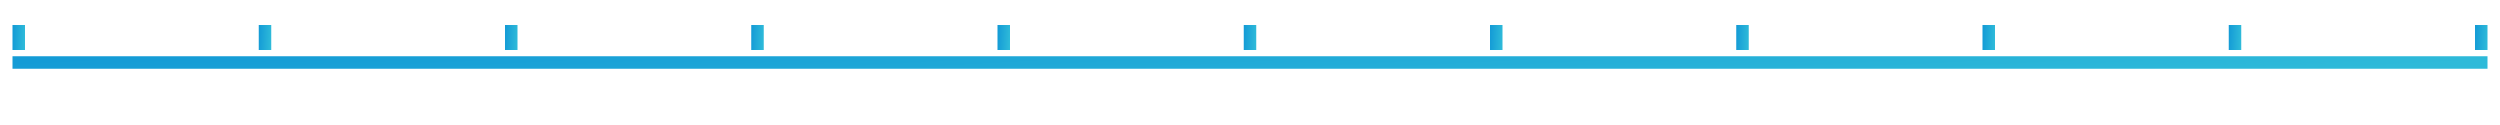 <svg width="400" height="20" viewBox="0 0 400 20" fill="none" xmlns="http://www.w3.org/2000/svg">
<rect x="2" y="9" width="396" height="2" fill="url(#paint0_linear_632_9284)"/>
<rect x="2" y="4" width="2" height="4" fill="url(#paint1_linear_632_9284)"/>
<rect x="41.4" y="4" width="2" height="4" fill="url(#paint2_linear_632_9284)"/>
<rect x="80.8" y="4" width="2" height="4" fill="url(#paint3_linear_632_9284)"/>
<rect x="120.2" y="4" width="2" height="4" fill="url(#paint4_linear_632_9284)"/>
<rect x="159.6" y="4" width="2" height="4" fill="url(#paint5_linear_632_9284)"/>
<rect x="199" y="4" width="2" height="4" fill="url(#paint6_linear_632_9284)"/>
<rect x="238.4" y="4" width="2" height="4" fill="url(#paint7_linear_632_9284)"/>
<rect x="277.8" y="4" width="2" height="4" fill="url(#paint8_linear_632_9284)"/>
<rect x="317.2" y="4" width="2" height="4" fill="url(#paint9_linear_632_9284)"/>
<rect x="356.6" y="4" width="2" height="4" fill="url(#paint10_linear_632_9284)"/>
<rect x="396" y="4" width="2" height="4" fill="url(#paint11_linear_632_9284)"/>
<defs>
<linearGradient id="paint0_linear_632_9284" x1="2" y1="10" x2="3.17" y2="31.381" gradientUnits="userSpaceOnUse">
<stop stop-color="#149BD6"/>
<stop offset="1" stop-color="#2EBAD9"/>
</linearGradient>
<linearGradient id="paint1_linear_632_9284" x1="2" y1="6" x2="3.975" y2="6.091" gradientUnits="userSpaceOnUse">
<stop stop-color="#149BD6"/>
<stop offset="1" stop-color="#2EBAD9"/>
</linearGradient>
<linearGradient id="paint2_linear_632_9284" x1="41.4" y1="6" x2="43.376" y2="6.091" gradientUnits="userSpaceOnUse">
<stop stop-color="#149BD6"/>
<stop offset="1" stop-color="#2EBAD9"/>
</linearGradient>
<linearGradient id="paint3_linear_632_9284" x1="80.8" y1="6" x2="82.775" y2="6.091" gradientUnits="userSpaceOnUse">
<stop stop-color="#149BD6"/>
<stop offset="1" stop-color="#2EBAD9"/>
</linearGradient>
<linearGradient id="paint4_linear_632_9284" x1="120.2" y1="6" x2="122.175" y2="6.091" gradientUnits="userSpaceOnUse">
<stop stop-color="#149BD6"/>
<stop offset="1" stop-color="#2EBAD9"/>
</linearGradient>
<linearGradient id="paint5_linear_632_9284" x1="159.6" y1="6" x2="161.575" y2="6.091" gradientUnits="userSpaceOnUse">
<stop stop-color="#149BD6"/>
<stop offset="1" stop-color="#2EBAD9"/>
</linearGradient>
<linearGradient id="paint6_linear_632_9284" x1="199" y1="6" x2="200.975" y2="6.091" gradientUnits="userSpaceOnUse">
<stop stop-color="#149BD6"/>
<stop offset="1" stop-color="#2EBAD9"/>
</linearGradient>
<linearGradient id="paint7_linear_632_9284" x1="238.4" y1="6" x2="240.376" y2="6.091" gradientUnits="userSpaceOnUse">
<stop stop-color="#149BD6"/>
<stop offset="1" stop-color="#2EBAD9"/>
</linearGradient>
<linearGradient id="paint8_linear_632_9284" x1="277.8" y1="6" x2="279.775" y2="6.091" gradientUnits="userSpaceOnUse">
<stop stop-color="#149BD6"/>
<stop offset="1" stop-color="#2EBAD9"/>
</linearGradient>
<linearGradient id="paint9_linear_632_9284" x1="317.2" y1="6" x2="319.175" y2="6.091" gradientUnits="userSpaceOnUse">
<stop stop-color="#149BD6"/>
<stop offset="1" stop-color="#2EBAD9"/>
</linearGradient>
<linearGradient id="paint10_linear_632_9284" x1="356.6" y1="6" x2="358.575" y2="6.091" gradientUnits="userSpaceOnUse">
<stop stop-color="#149BD6"/>
<stop offset="1" stop-color="#2EBAD9"/>
</linearGradient>
<linearGradient id="paint11_linear_632_9284" x1="396" y1="6" x2="397.975" y2="6.091" gradientUnits="userSpaceOnUse">
<stop stop-color="#149BD6"/>
<stop offset="1" stop-color="#2EBAD9"/>
</linearGradient>
</defs>
</svg>
